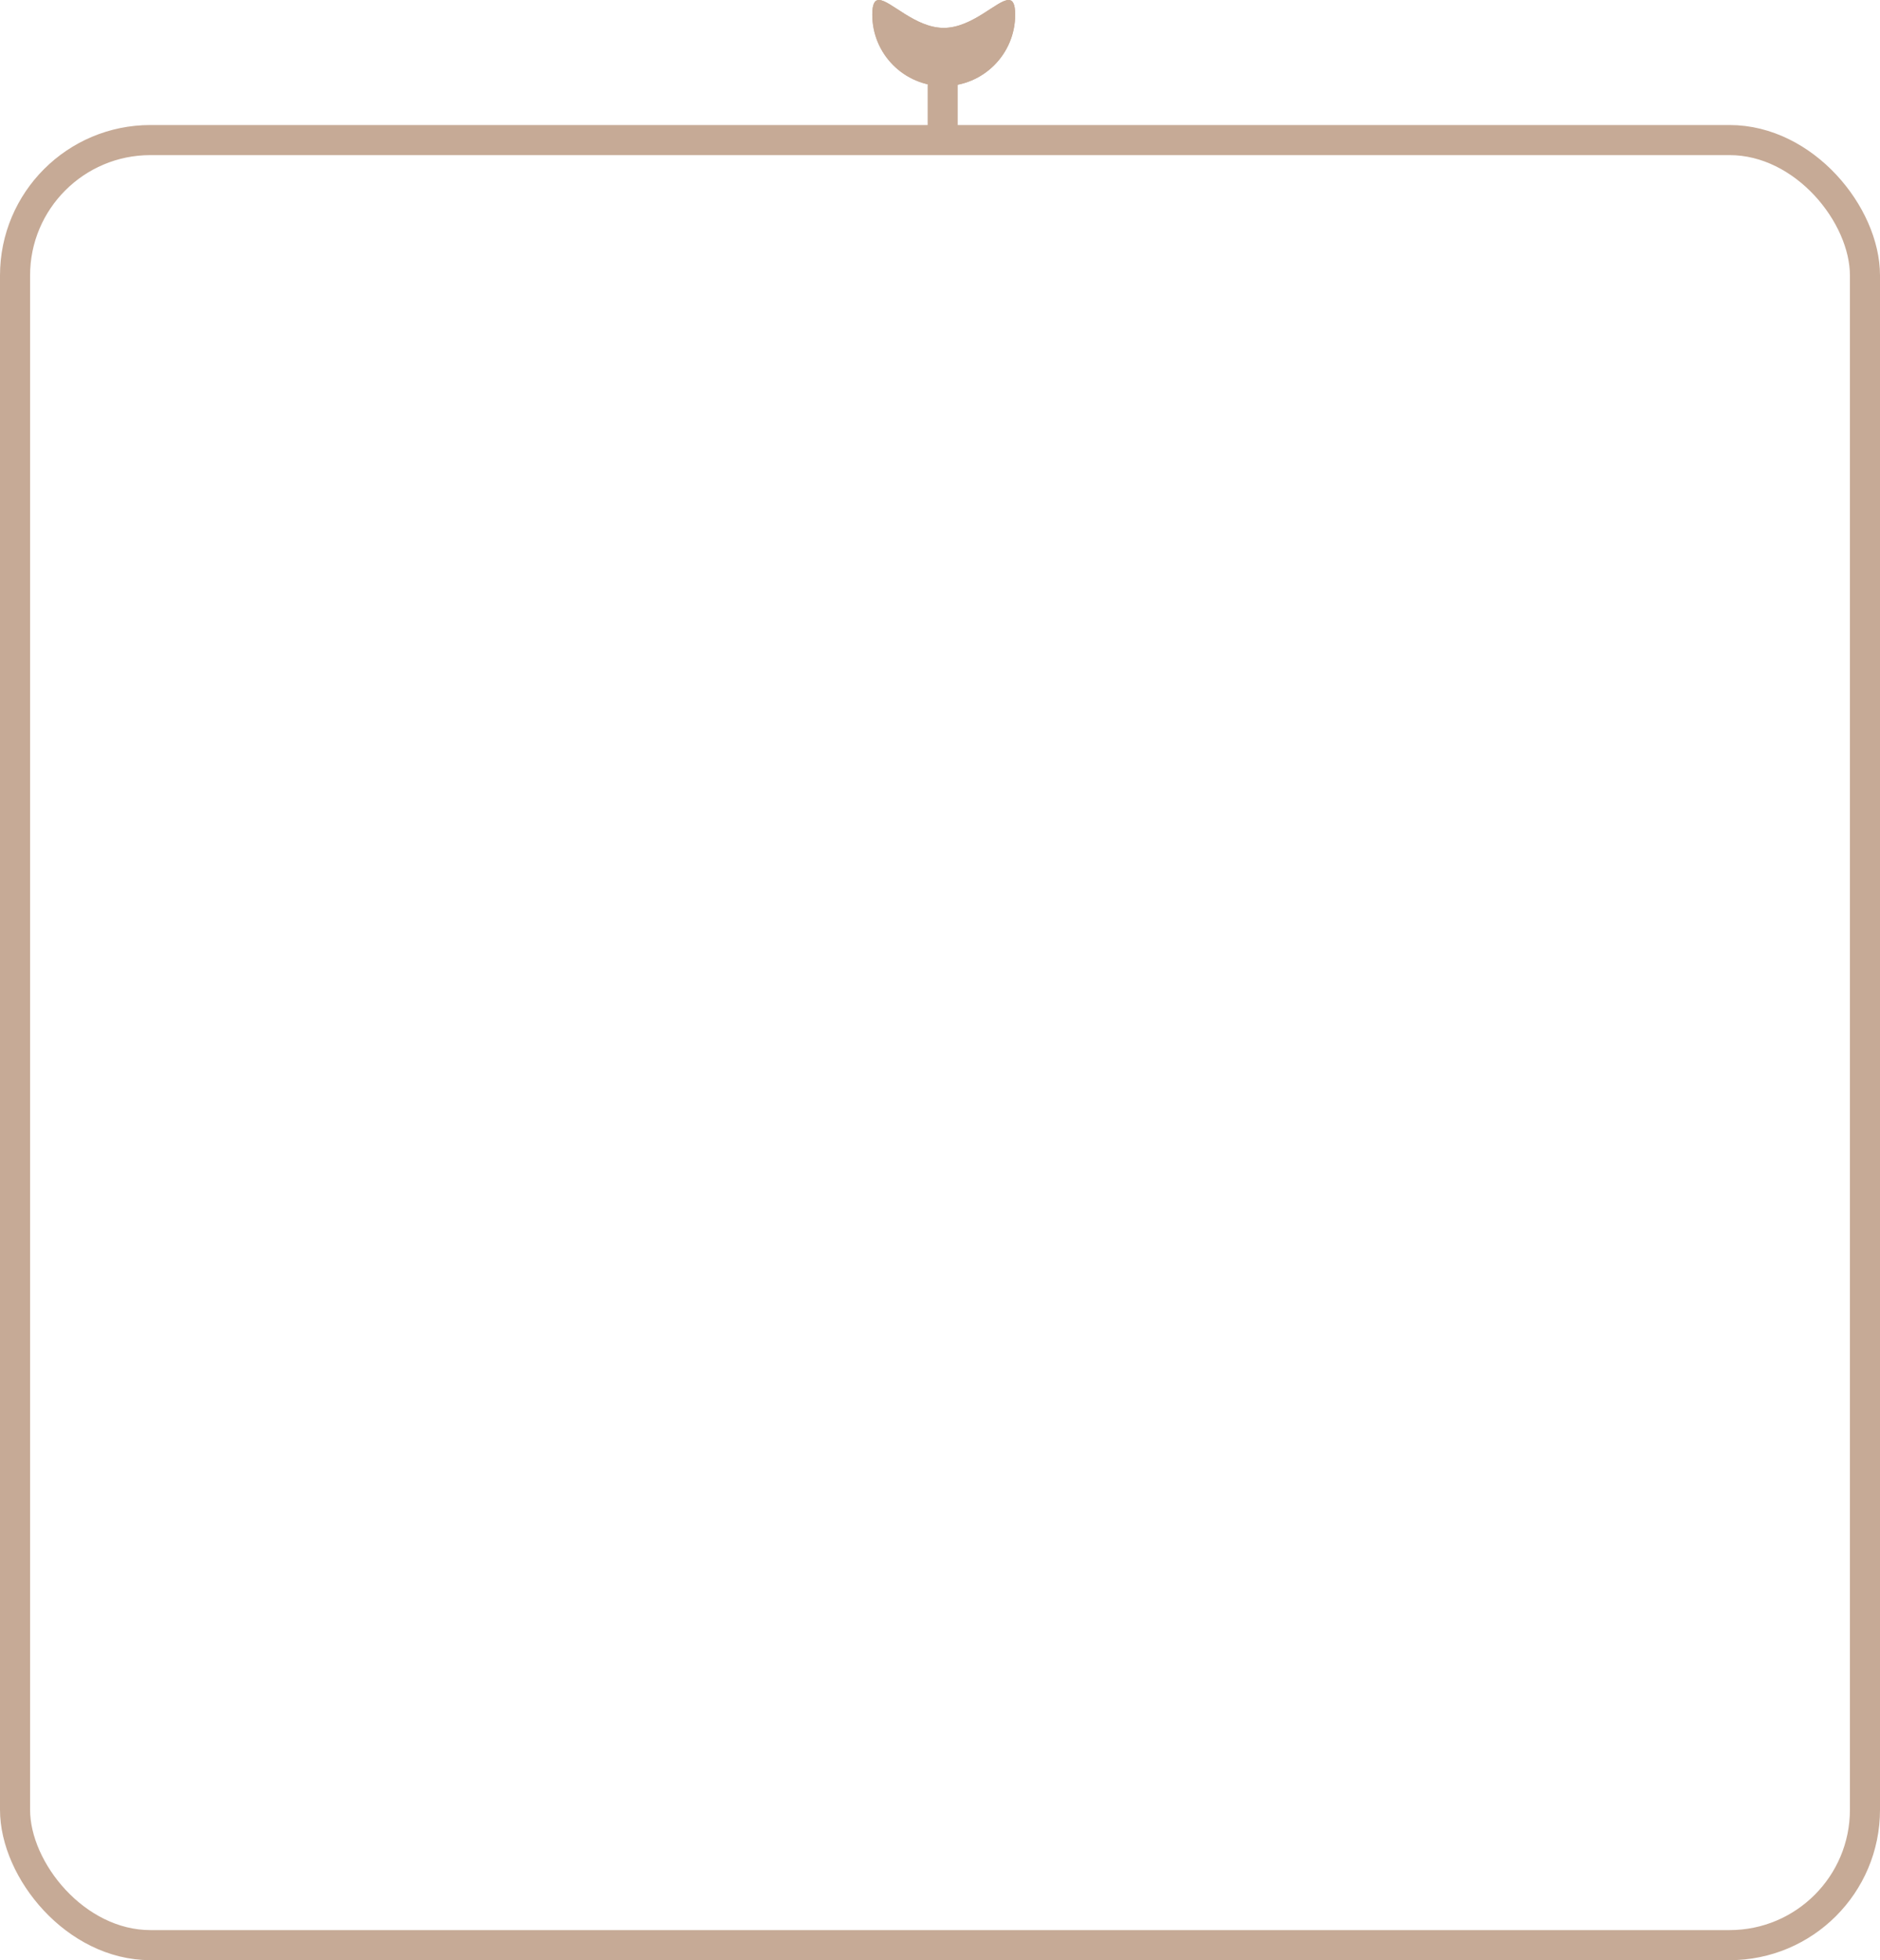 <svg id="BottomFrame" xmlns="http://www.w3.org/2000/svg" width="250" height="260.624" viewBox="0 0 250 260.624">
  <g id="Rectangle_14" data-name="Rectangle 14" transform="translate(0 16.624)" fill="none" stroke="#c6aa96" stroke-width="4">
    <rect width="250" height="244" rx="20" stroke="none"/>
    <rect x="2" y="2" width="246" height="240" rx="18" fill="none"/>
  </g>
  <line id="Line_4" data-name="Line 4" y2="11" transform="translate(125.357 5.761)" fill="none" stroke="#c6aa96" strokeLinecap="round" stroke-width="4"/>
  <g id="Path_9" data-name="Path 9" transform="translate(115.996 -7.551)" fill="none">
    <path d="M9.5,11.26c5.247,0,9.5-7.007,9.5-1.76a9.5,9.5,0,0,1-19,0C0,4.253,4.253,11.26,9.5,11.26Z" stroke="none"/>
    <path d="M 0.881 7.551 C 2.391 7.551 5.683 11.26 9.5 11.26 C 13.317 11.26 16.609 7.551 18.119 7.551 C 18.685 7.551 19 8.07 19 9.5 C 19 14.747 14.747 19 9.5 19 C 4.253 19 0 14.747 0 9.5 C 0 8.071 0.316 7.551 0.881 7.551 Z" stroke="none" fill="#c6aa96"/>
  </g>
  <g id="Path_11" data-name="Path 11" transform="translate(115.996 -7.551)" fill="none">
    <path d="M9.5,11.26c5.247,0,9.5-7.007,9.5-1.76a9.5,9.5,0,0,1-19,0C0,4.253,4.253,11.26,9.5,11.26Z" stroke="none"/>
    <path d="M 0.881 7.551 C 2.391 7.551 5.683 11.26 9.5 11.26 C 13.317 11.26 16.609 7.551 18.119 7.551 C 18.685 7.551 19 8.07 19 9.5 C 19 14.747 14.747 19 9.5 19 C 4.253 19 0 14.747 0 9.5 C 0 8.071 0.316 7.551 0.881 7.551 Z" stroke="none" fill="#c6aa96"/>
  </g>
</svg>
